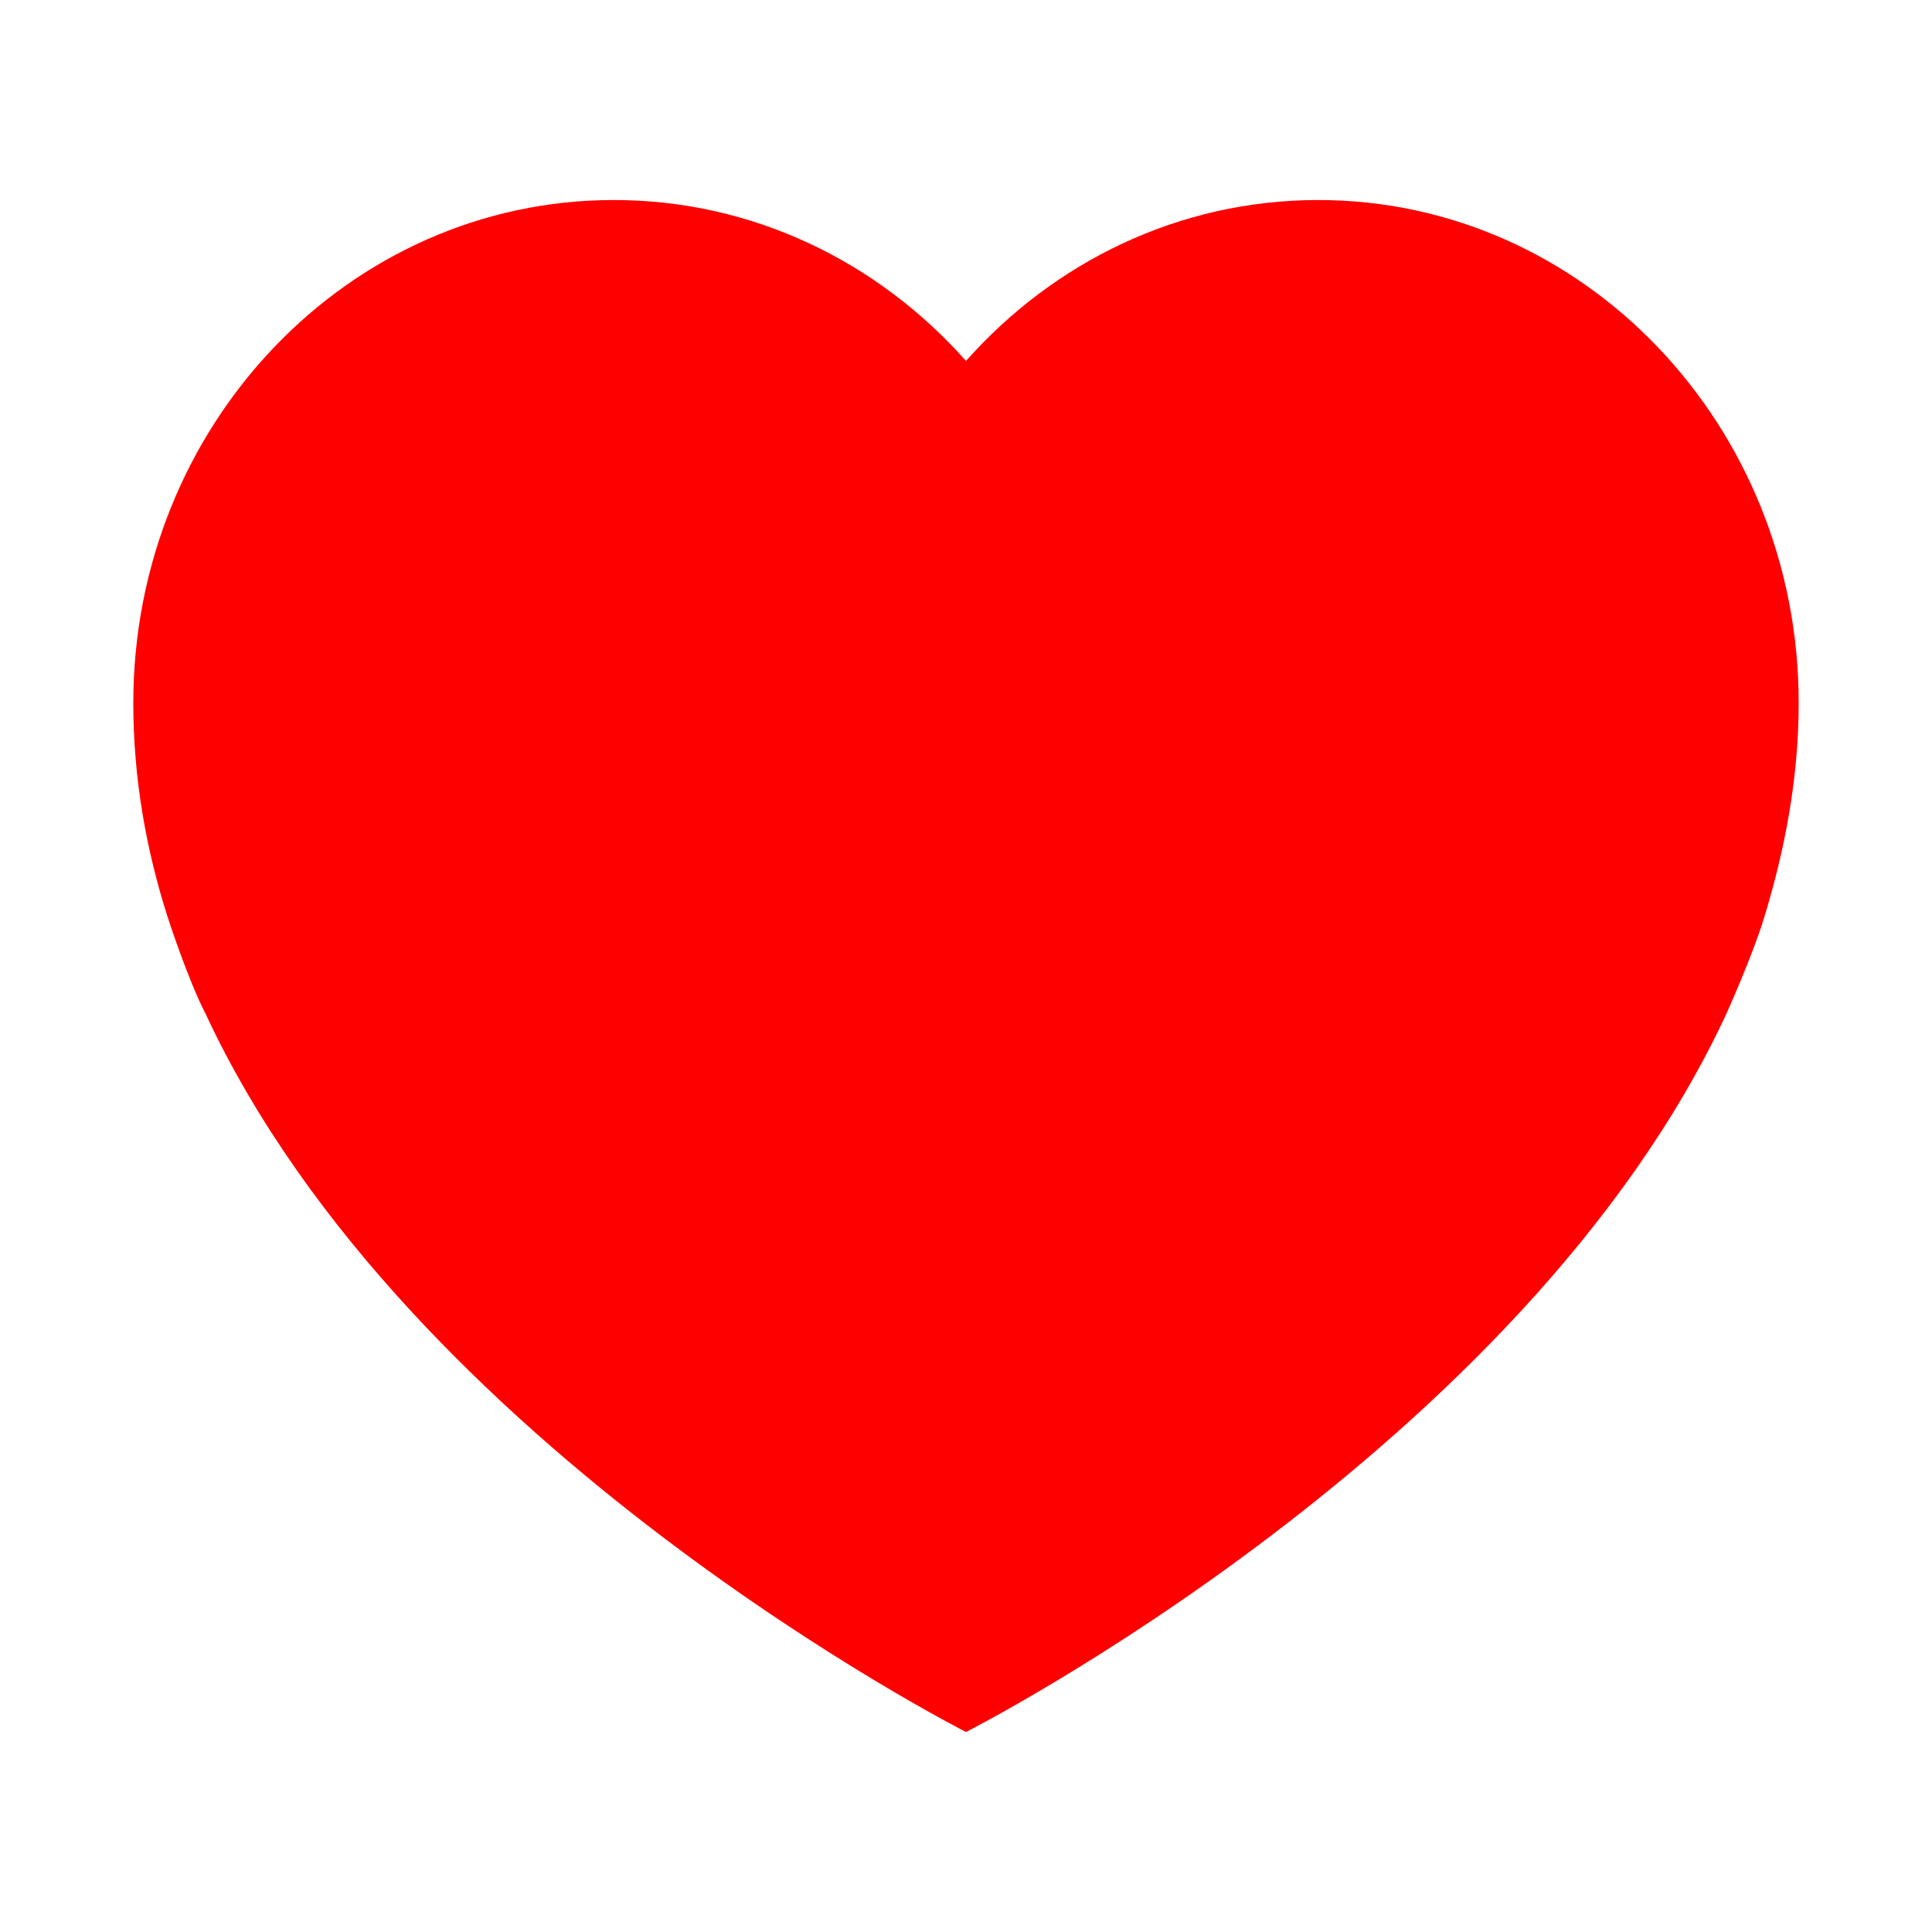 <?xml version="1.0" encoding="iso-8859-1"?>
<!-- Generator: Adobe Illustrator 16.0.0, SVG Export Plug-In . SVG Version: 6.00 Build 0)  -->
<!DOCTYPE svg PUBLIC "-//W3C//DTD SVG 1.1//EN" "http://www.w3.org/Graphics/SVG/1.1/DTD/svg11.dtd">
<svg version="1.1" id="Layer_1" xmlns="http://www.w3.org/2000/svg" xmlns:xlink="http://www.w3.org/1999/xlink" x="0px" y="0px"
	 width="512px" height="512px" viewBox="0 0 512 512" style="enable-background:new 0 0 512 512;" xml:space="preserve">
<path style="fill: red;"  d="M349.344,53.007c-36.879,0-70.09,16.419-93.344,42.648c-23.252-26.229-56.465-42.648-93.344-42.648
	c-70.32,0-127.328,59.675-127.328,133.29c0,19.779,3.338,38.813,9.184,56.989c0,0,5.301,16.401,9.997,25.428
	C108.18,384.142,256,458.993,256,458.993s147.82-74.852,201.491-190.279c0,0,6.925-15.38,9.997-25.428
	c5.582-18.26,9.184-37.21,9.184-56.989C476.672,112.682,419.664,53.007,349.344,53.007z"/>
</svg>
